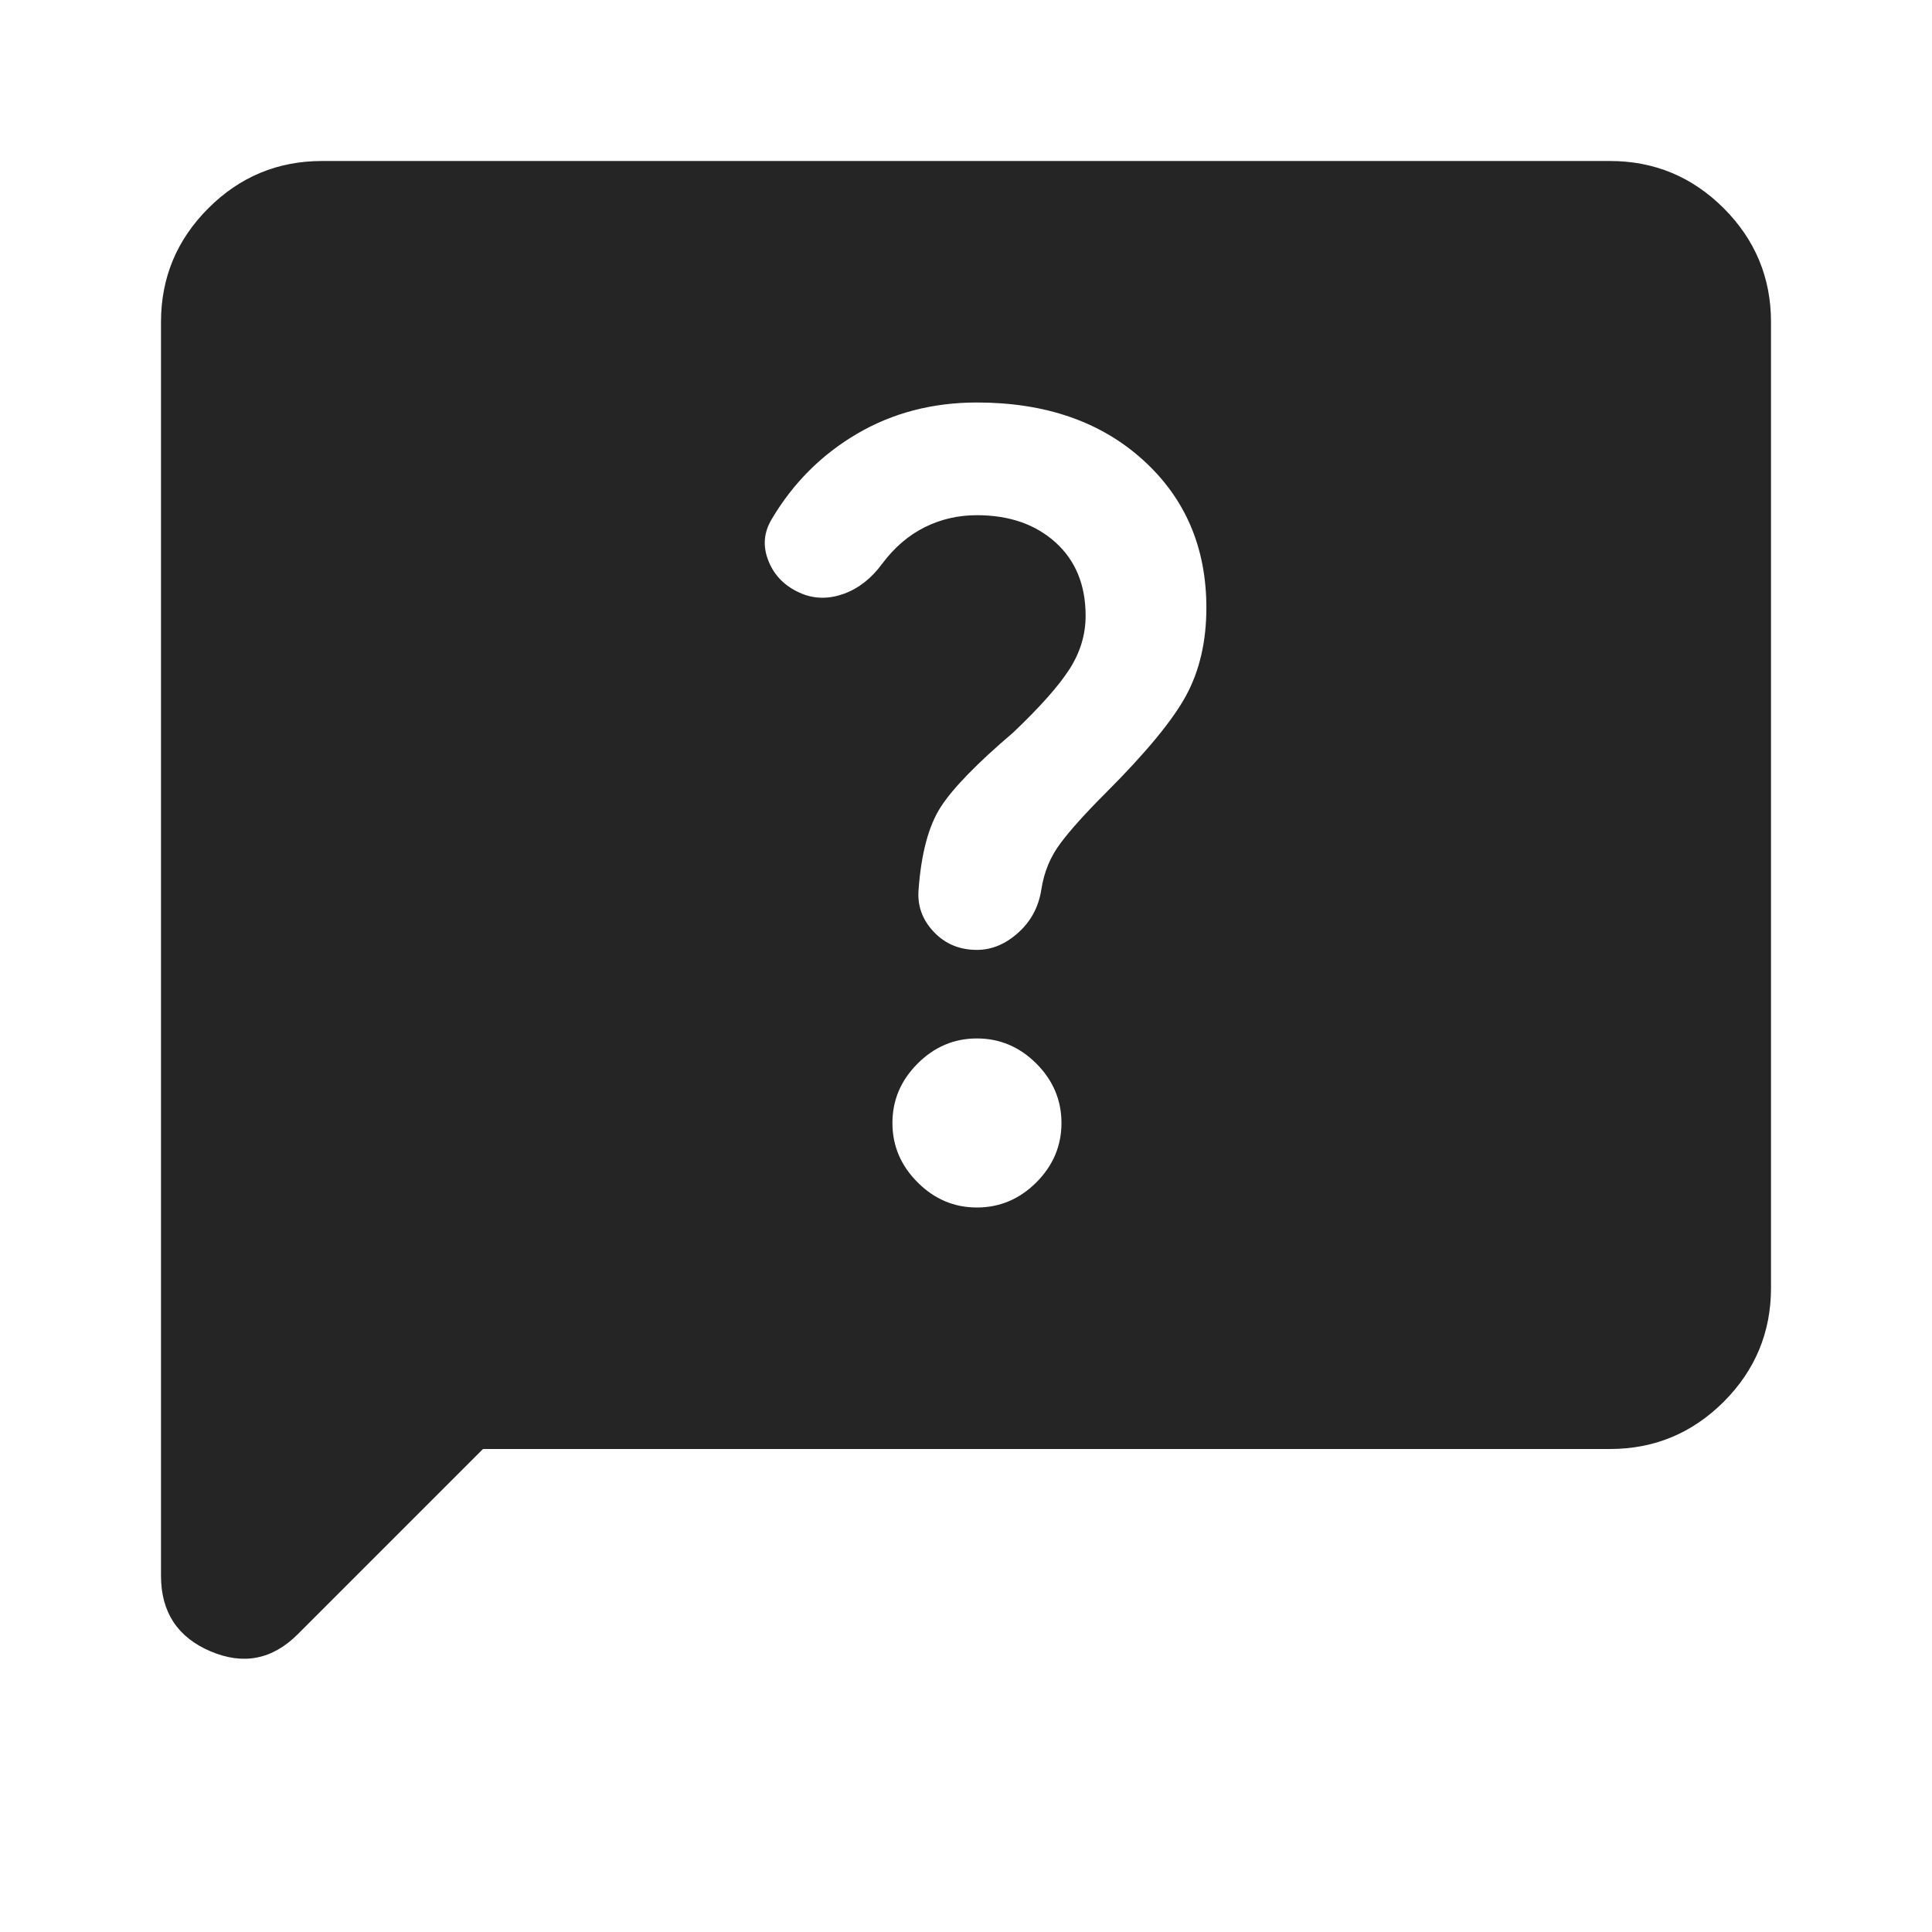 <svg width="24" height="24" viewBox="0 0 24 24" fill="none" xmlns="http://www.w3.org/2000/svg">
<path fill-rule="evenodd" clip-rule="evenodd" d="M2 19.575V4C2 3.45 2.196 2.979 2.588 2.587C2.979 2.196 3.45 2 4 2H20C20.55 2 21.021 2.196 21.413 2.587C21.804 2.979 22 3.45 22 4V16C22 16.55 21.804 17.021 21.413 17.413C21.021 17.804 20.55 18 20 18H6L3.7 20.3C3.383 20.617 3.021 20.687 2.612 20.512C2.204 20.337 2 20.025 2 19.575ZM12.136 11.8C12.319 11.8 12.49 11.729 12.648 11.587C12.806 11.446 12.902 11.267 12.936 11.05C12.969 10.833 13.048 10.642 13.174 10.475C13.298 10.308 13.486 10.1 13.736 9.85C14.236 9.35 14.569 8.946 14.736 8.637C14.902 8.329 14.986 7.967 14.986 7.55C14.986 6.8 14.723 6.188 14.198 5.713C13.673 5.238 12.986 5 12.136 5C11.586 5 11.09 5.129 10.649 5.387C10.207 5.646 9.852 6 9.586 6.45C9.486 6.617 9.473 6.792 9.549 6.975C9.623 7.158 9.761 7.292 9.961 7.375C10.127 7.442 10.302 7.442 10.486 7.375C10.669 7.308 10.827 7.183 10.961 7C11.111 6.8 11.286 6.65 11.486 6.55C11.686 6.45 11.902 6.4 12.136 6.4C12.536 6.4 12.861 6.512 13.111 6.737C13.361 6.962 13.486 7.267 13.486 7.65C13.486 7.883 13.419 8.104 13.286 8.312C13.152 8.521 12.919 8.783 12.586 9.1C12.136 9.483 11.836 9.792 11.686 10.025C11.536 10.258 11.444 10.6 11.411 11.05C11.394 11.25 11.457 11.425 11.599 11.575C11.74 11.725 11.919 11.8 12.136 11.8ZM12.136 15C12.419 15 12.665 14.896 12.874 14.688C13.082 14.479 13.186 14.233 13.186 13.95C13.186 13.667 13.082 13.421 12.874 13.212C12.665 13.004 12.419 12.9 12.136 12.9C11.852 12.9 11.607 13.004 11.399 13.212C11.19 13.421 11.086 13.667 11.086 13.95C11.086 14.233 11.19 14.479 11.399 14.688C11.607 14.896 11.852 15 12.136 15Z" fill="#252526"/>
</svg>
